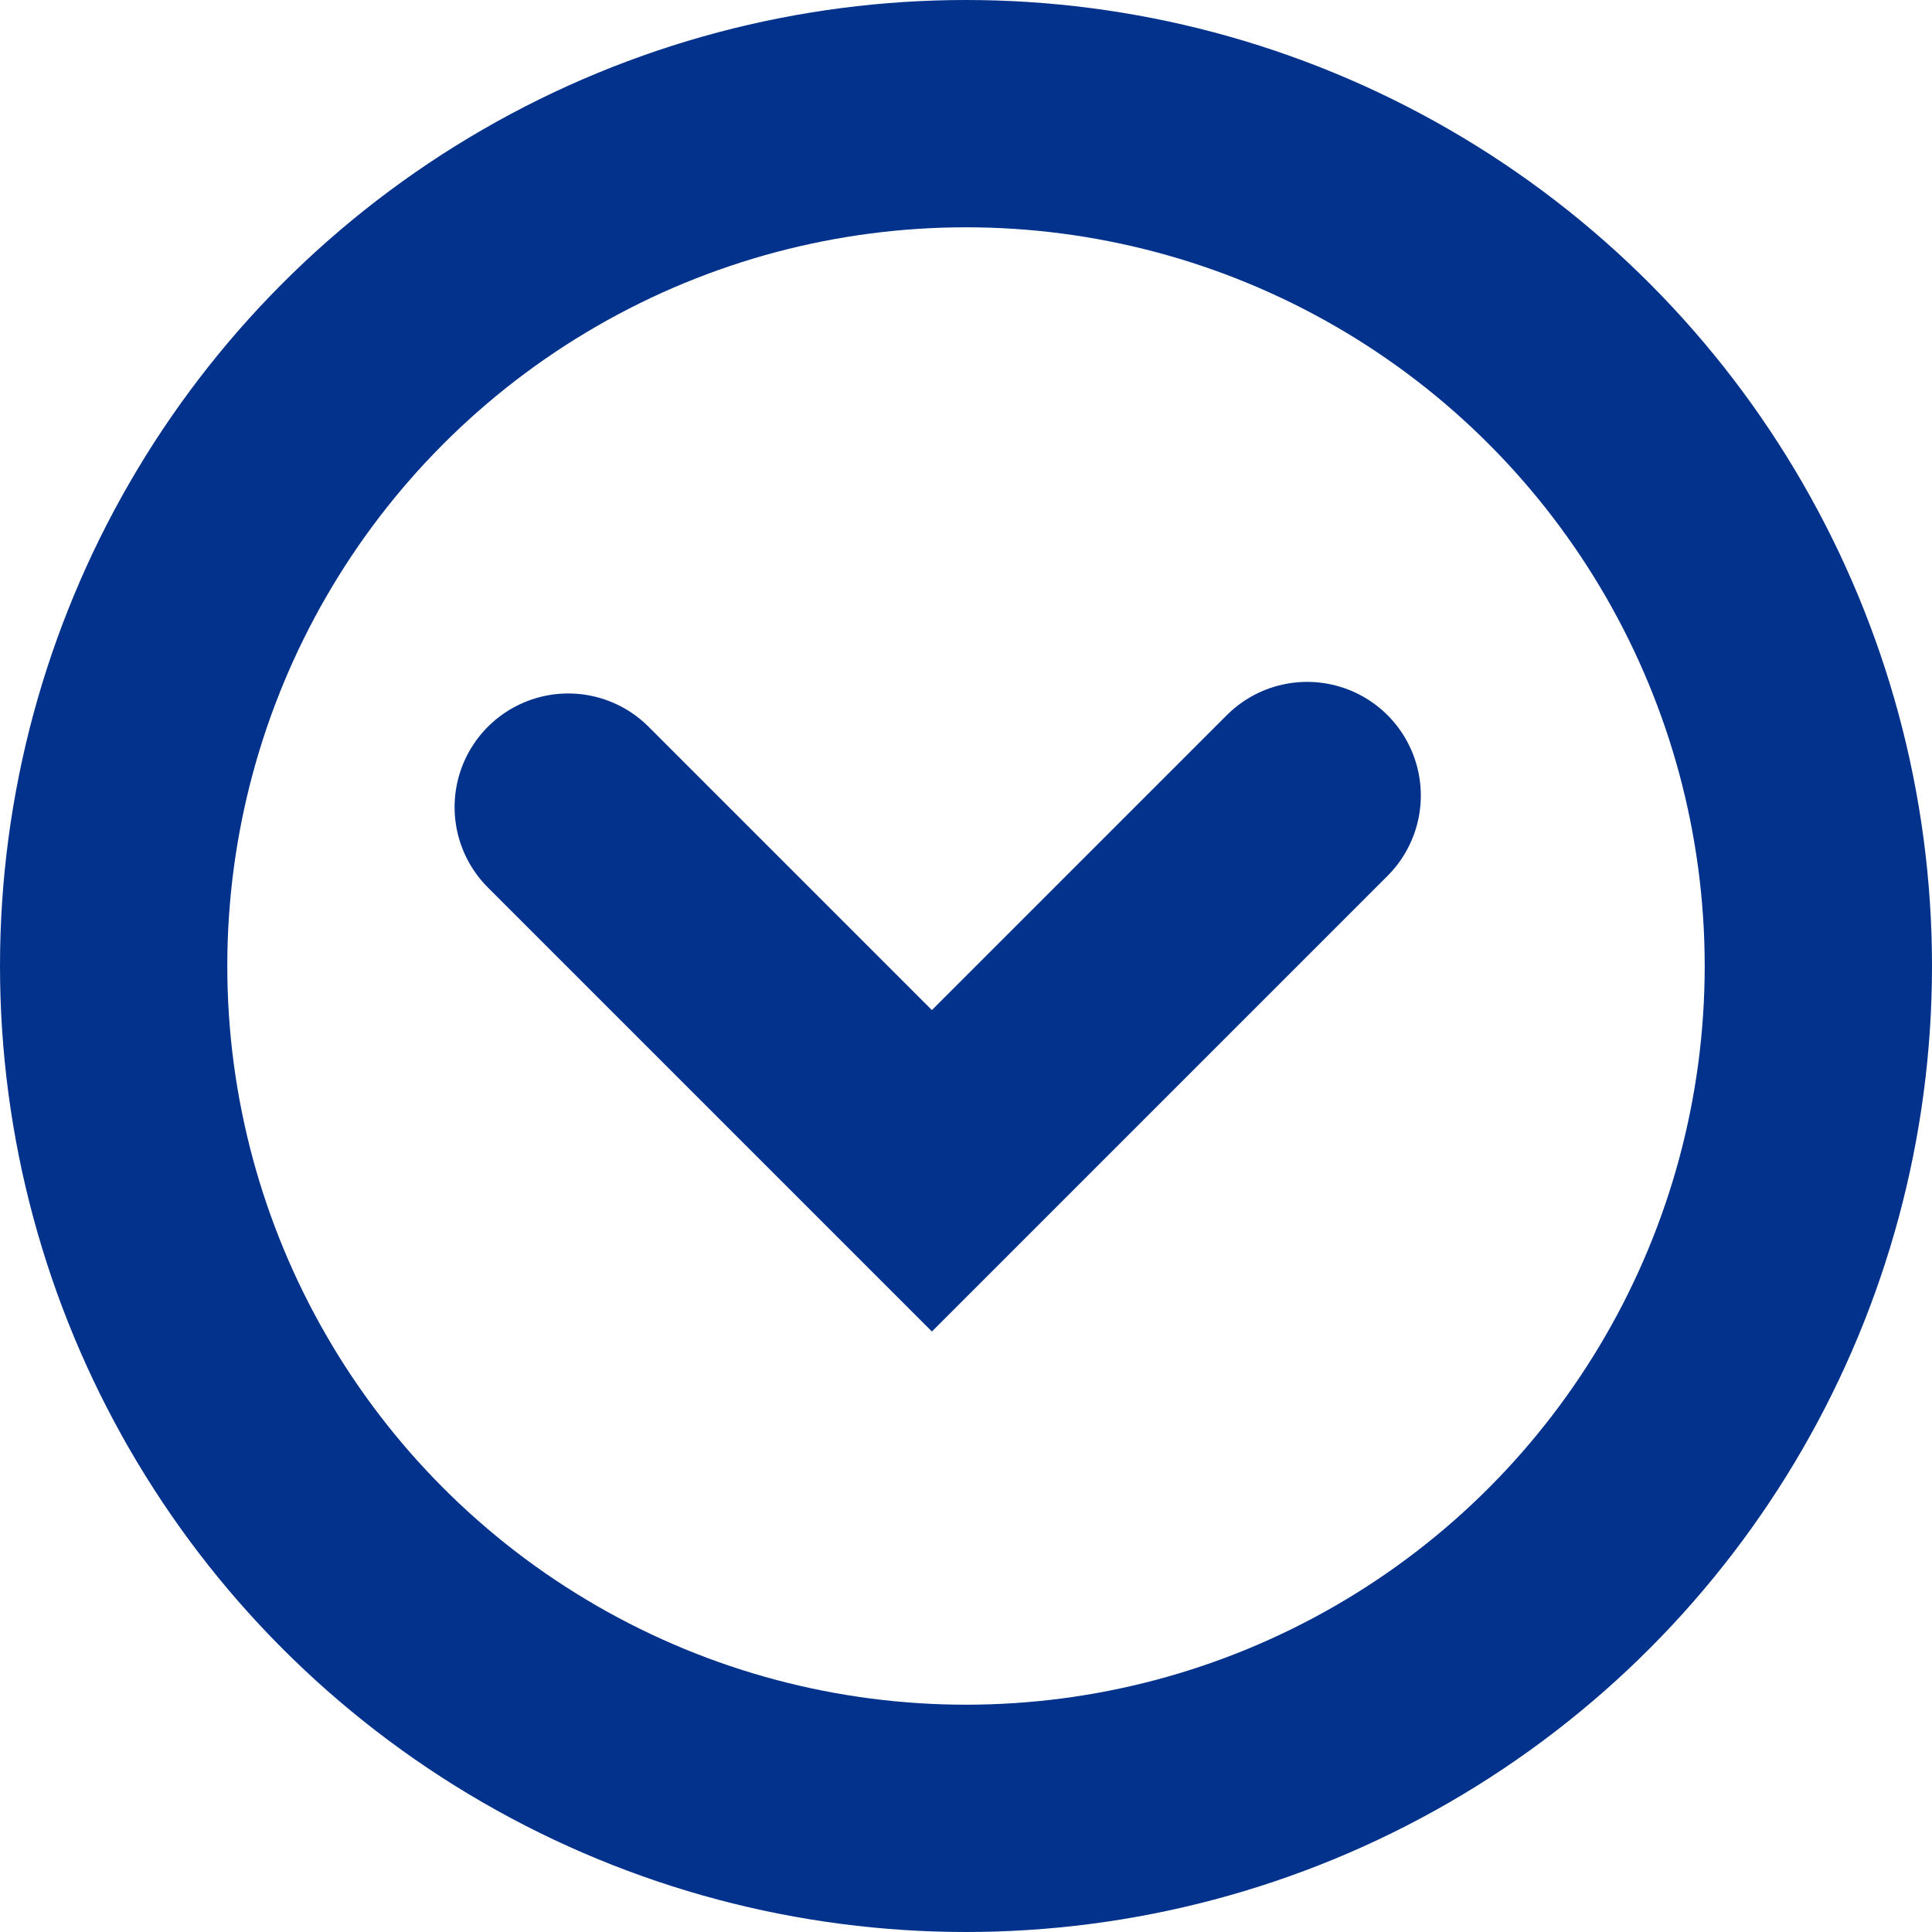 <svg xmlns="http://www.w3.org/2000/svg" width="17" height="17" viewBox="0 0 17 17">
    <g fill="none" fill-rule="evenodd" stroke="#02328C" stroke-width="2" transform="translate(1 1)">
        <circle cx="7.5" cy="7.5" r="7.5"/>
        <path stroke-linecap="round" d="M4 6.102l3.2 3.2L10.502 6"/>
    </g>
</svg>
